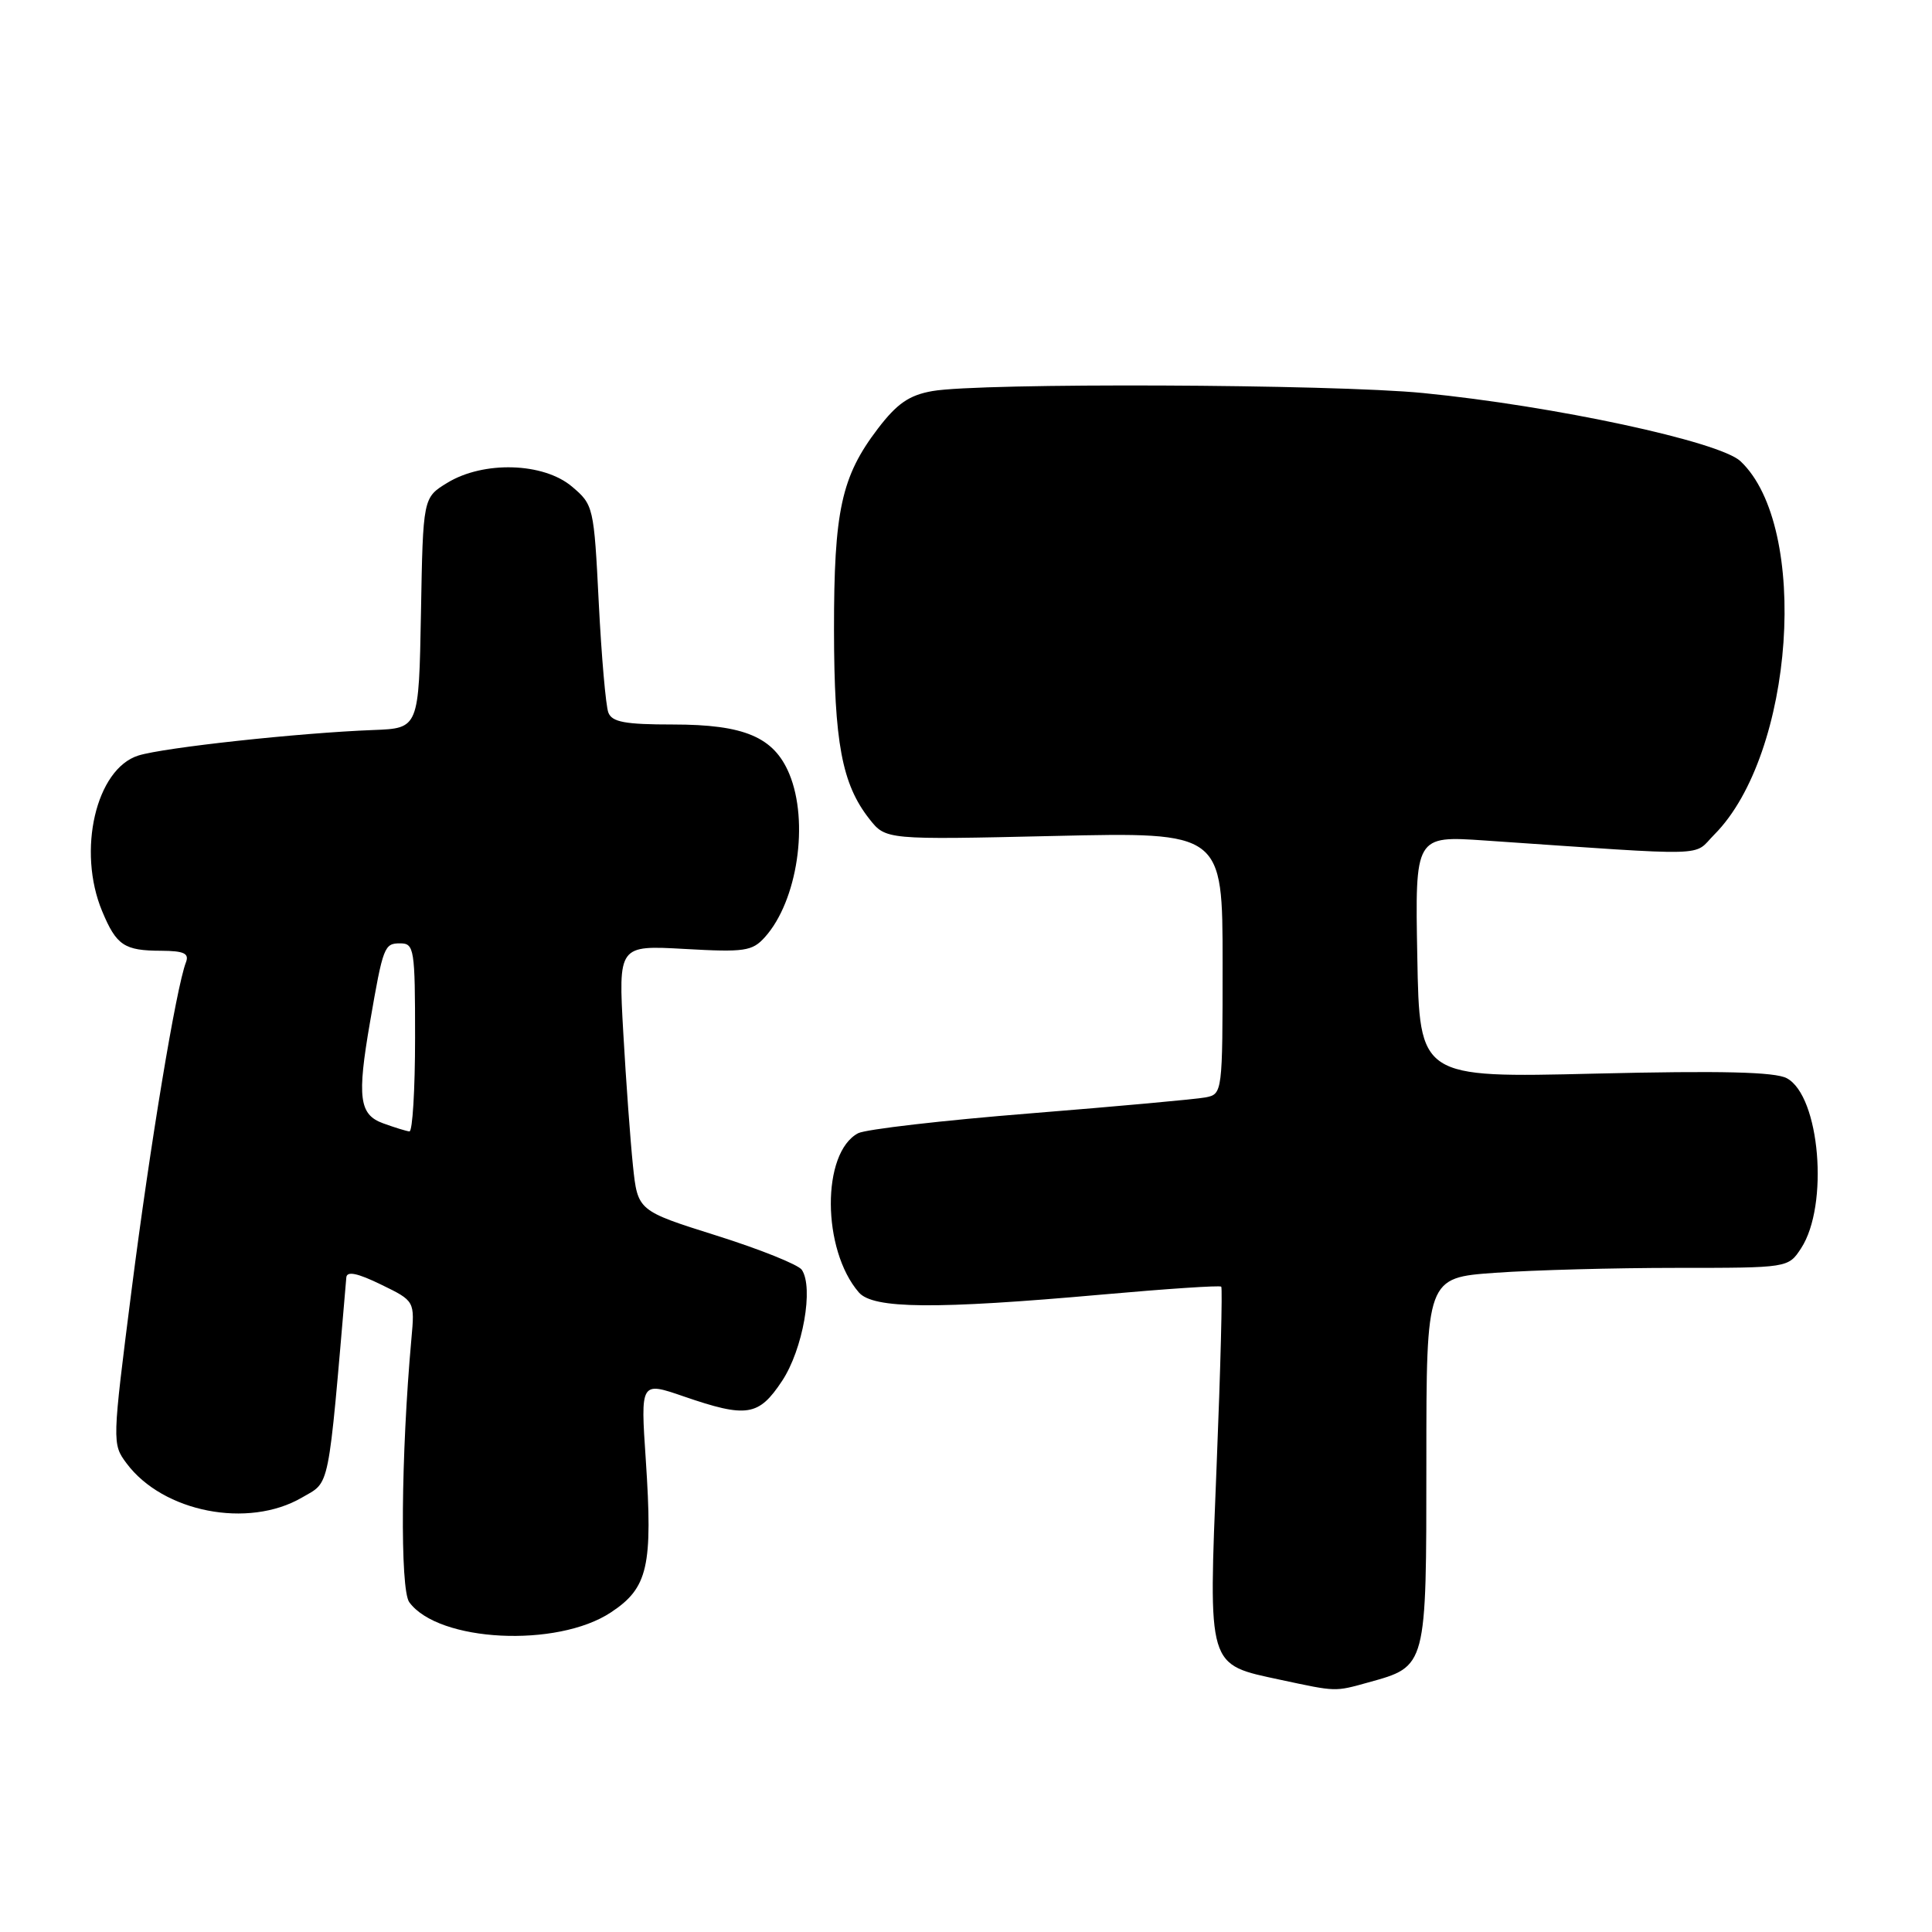 <?xml version="1.0" encoding="UTF-8" standalone="no"?>
<!DOCTYPE svg PUBLIC "-//W3C//DTD SVG 1.1//EN" "http://www.w3.org/Graphics/SVG/1.1/DTD/svg11.dtd" >
<svg xmlns="http://www.w3.org/2000/svg" xmlns:xlink="http://www.w3.org/1999/xlink" version="1.1" viewBox="0 0 256 256">
 <g >
 <path fill="currentColor"
d=" M 181.31 222.93 C 189.07 220.78 189.00 221.04 189.00 193.65 C 189.00 169.30 189.00 169.30 198.15 168.65 C 203.19 168.29 213.98 168.00 222.13 168.00 C 236.95 168.00 236.95 168.00 238.65 165.41 C 242.37 159.73 241.15 145.22 236.76 142.87 C 235.19 142.03 228.07 141.86 211.34 142.26 C 188.09 142.82 188.09 142.82 187.80 126.78 C 187.50 110.74 187.50 110.74 196.75 111.37 C 227.39 113.46 224.21 113.54 227.16 110.58 C 237.74 99.95 239.85 69.79 230.62 61.11 C 227.84 58.50 205.87 53.78 188.58 52.08 C 176.54 50.89 129.81 50.70 123.54 51.82 C 120.47 52.36 118.86 53.47 116.32 56.80 C 111.48 63.15 110.50 67.66 110.51 83.50 C 110.53 98.39 111.56 103.89 115.19 108.51 C 117.37 111.28 117.37 111.28 139.68 110.77 C 162.00 110.26 162.00 110.26 162.00 127.61 C 162.00 144.81 161.98 144.97 159.75 145.41 C 158.51 145.65 148.05 146.60 136.50 147.53 C 124.95 148.45 114.69 149.64 113.70 150.16 C 108.84 152.75 108.90 165.59 113.80 171.25 C 115.69 173.44 123.89 173.51 145.99 171.54 C 154.52 170.78 161.64 170.30 161.82 170.49 C 162.00 170.67 161.73 181.32 161.21 194.16 C 160.12 221.24 159.90 220.48 169.70 222.59 C 177.13 224.18 176.83 224.17 181.31 222.93 Z  M 80.95 213.65 C 85.87 210.40 86.51 207.57 85.57 193.43 C 84.87 183.06 84.87 183.06 90.59 185.03 C 98.96 187.91 100.53 187.66 103.63 182.98 C 106.39 178.81 107.84 170.60 106.24 168.25 C 105.77 167.57 100.69 165.53 94.94 163.72 C 84.50 160.43 84.50 160.43 83.87 154.47 C 83.53 151.18 82.95 143.27 82.59 136.87 C 81.93 125.25 81.93 125.25 90.72 125.74 C 98.66 126.19 99.68 126.04 101.35 124.18 C 105.67 119.38 107.23 108.89 104.58 102.53 C 102.54 97.66 98.63 96.00 89.16 96.00 C 82.84 96.00 81.09 95.68 80.61 94.42 C 80.27 93.55 79.70 87.00 79.34 79.88 C 78.70 67.12 78.64 66.88 75.77 64.46 C 71.99 61.28 64.07 61.05 59.28 63.97 C 56.05 65.94 56.05 65.94 55.78 81.22 C 55.50 96.50 55.50 96.50 49.50 96.73 C 39.69 97.10 21.73 99.05 18.34 100.11 C 12.72 101.87 10.19 112.73 13.54 120.75 C 15.43 125.28 16.46 125.97 21.36 125.98 C 24.38 126.00 25.09 126.33 24.64 127.51 C 23.34 130.88 19.89 151.71 17.44 170.90 C 14.86 191.15 14.85 191.33 16.77 193.90 C 21.60 200.38 32.88 202.58 40.00 198.44 C 43.78 196.23 43.42 198.06 45.89 169.26 C 45.97 168.40 47.37 168.69 50.49 170.21 C 54.97 172.39 54.97 172.39 54.51 177.44 C 53.13 192.69 52.99 210.60 54.23 212.30 C 58.09 217.58 73.82 218.37 80.95 213.65 Z  M 50.75 148.84 C 47.59 147.69 47.30 145.41 49.03 135.43 C 50.76 125.40 50.92 125.00 53.02 125.00 C 54.89 125.00 55.00 125.71 55.00 137.50 C 55.00 144.38 54.66 149.96 54.25 149.92 C 53.84 149.88 52.26 149.39 50.75 148.84 Z "/>
</g>
</svg>